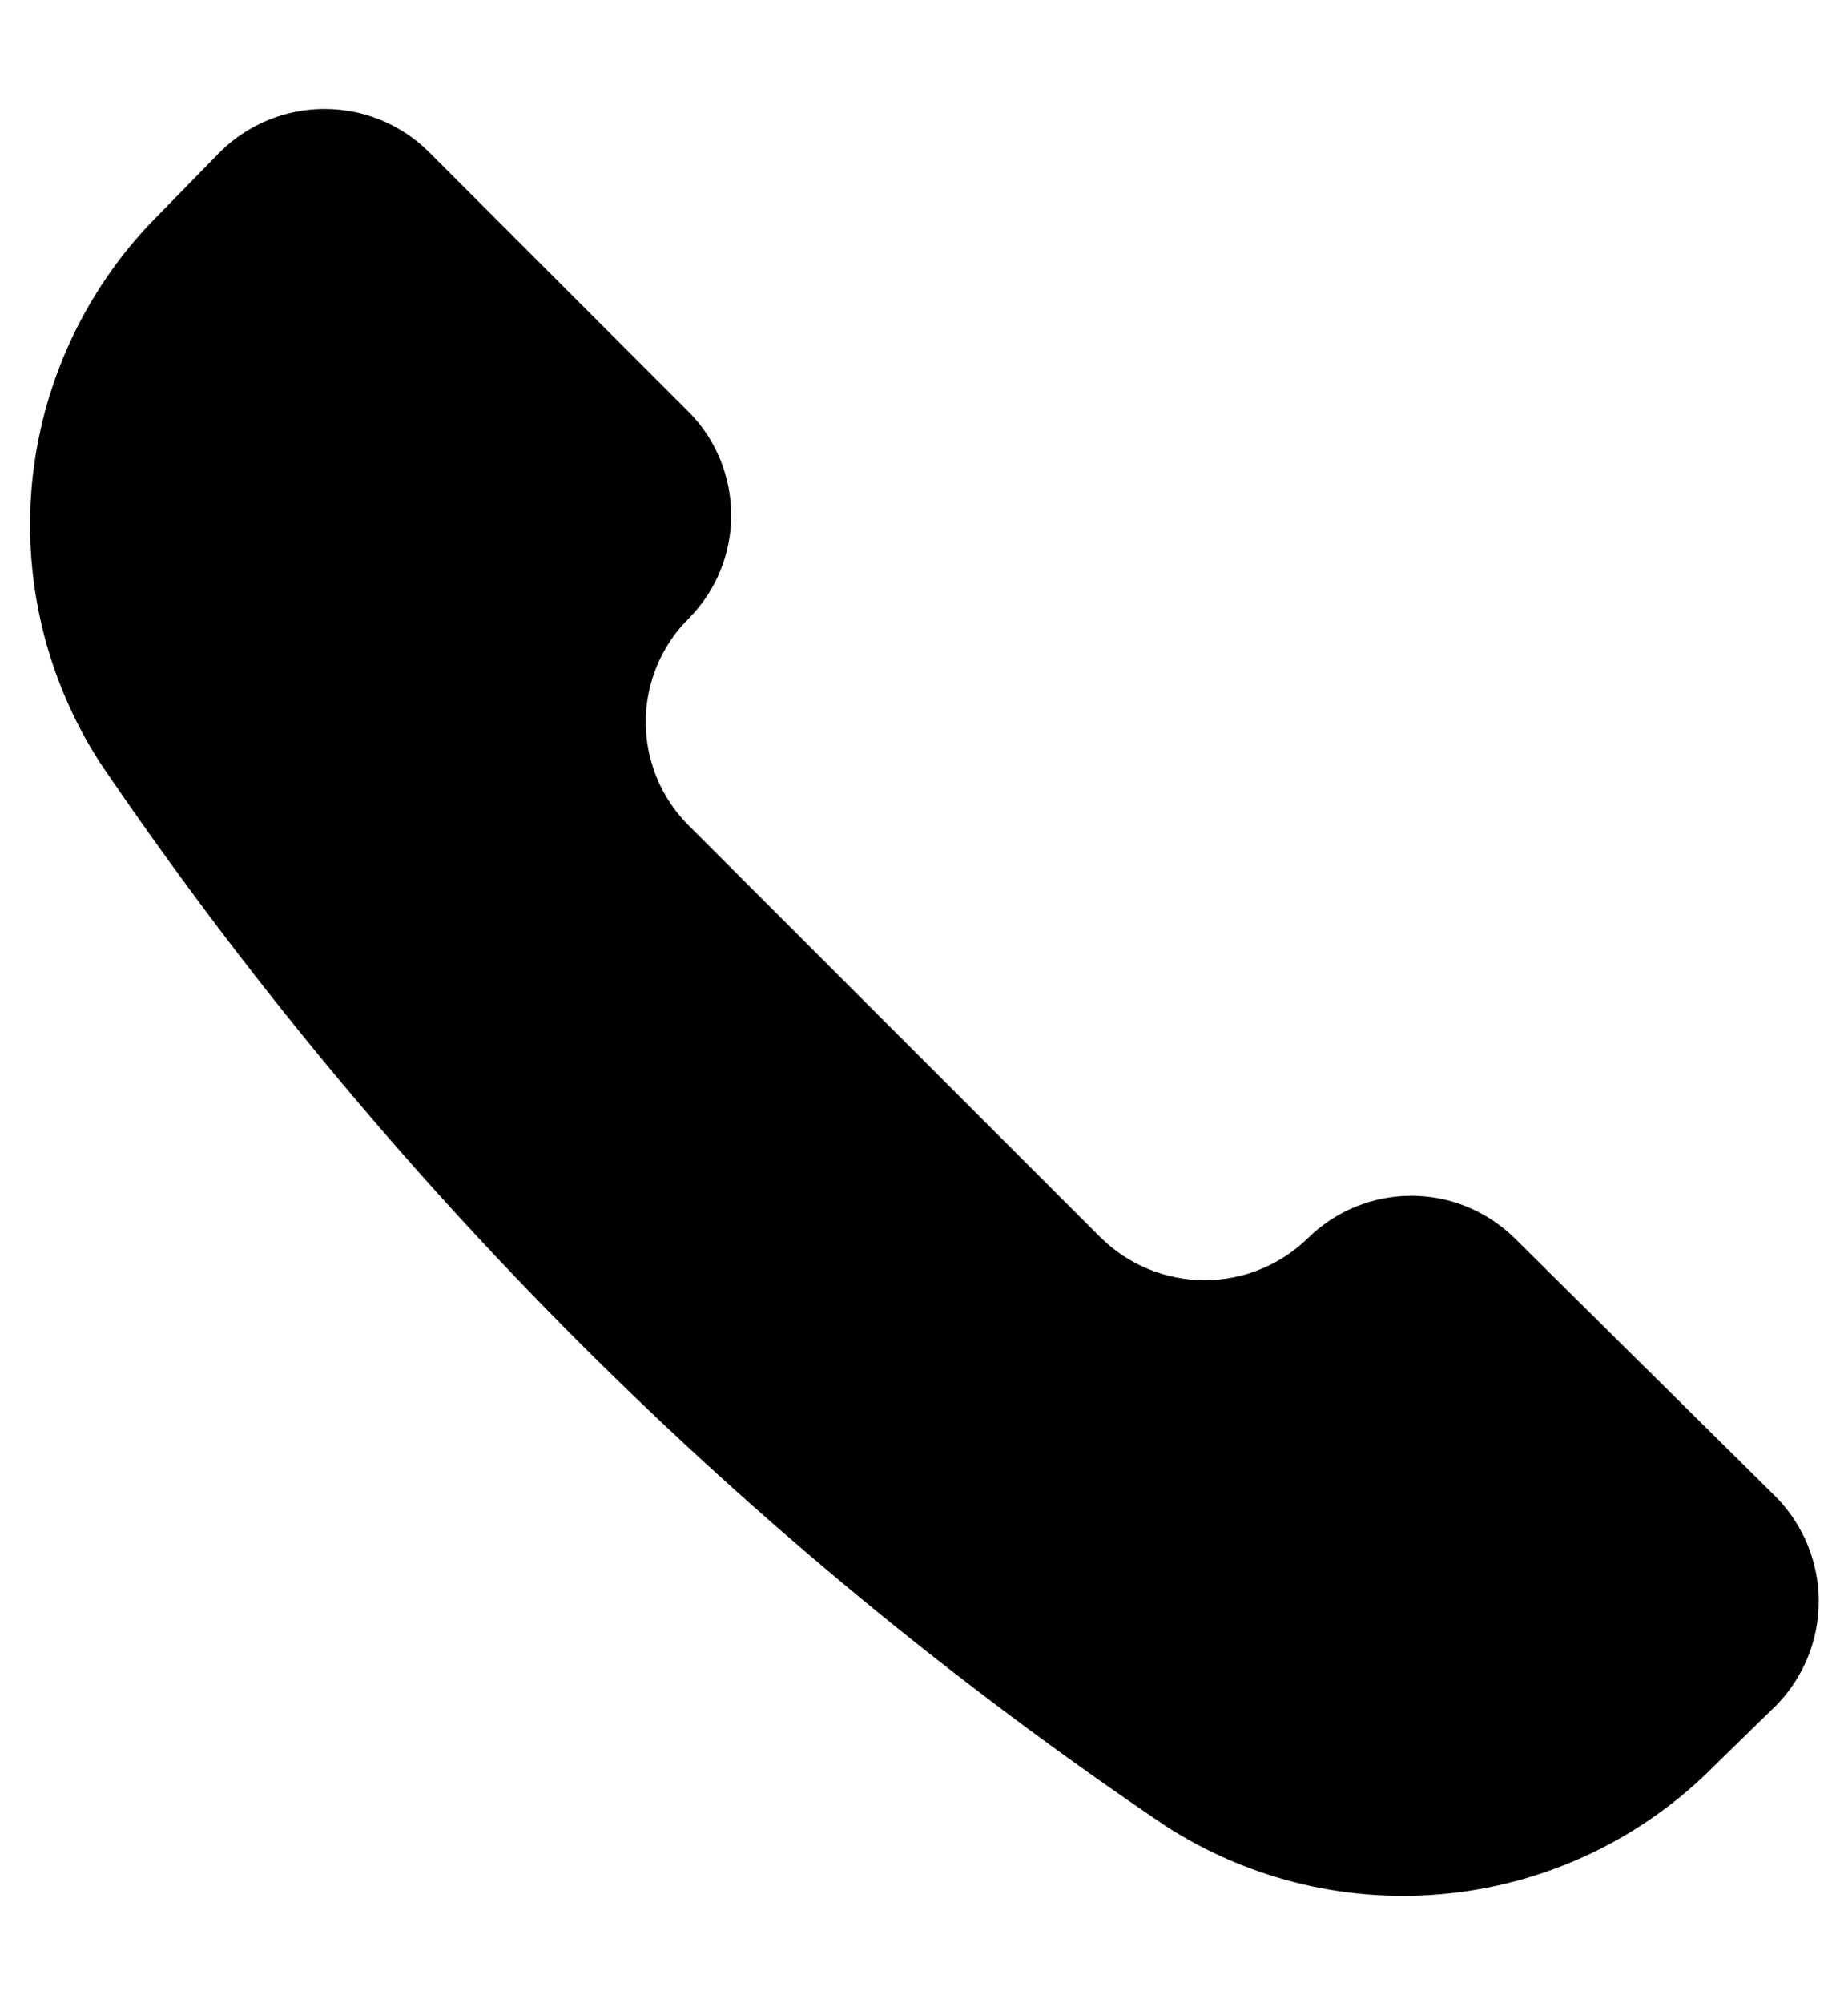 <svg width="12" height="13" viewBox="0 0 12 13" fill="none" xmlns="http://www.w3.org/2000/svg">
<path d="M7.568 11.849C8.117 12.203 8.771 12.358 9.421 12.286C10.07 12.215 10.675 11.922 11.134 11.457L11.536 11.065C11.711 10.885 11.81 10.643 11.81 10.392C11.81 10.14 11.711 9.898 11.536 9.718L9.833 8.033C9.654 7.858 9.414 7.76 9.164 7.76C8.914 7.76 8.674 7.858 8.495 8.033C8.315 8.209 8.074 8.308 7.822 8.308C7.571 8.308 7.329 8.209 7.149 8.033L4.474 5.359C4.385 5.271 4.314 5.166 4.266 5.05C4.218 4.935 4.193 4.811 4.193 4.685C4.193 4.56 4.218 4.436 4.266 4.321C4.314 4.205 4.385 4.1 4.474 4.012C4.65 3.834 4.748 3.594 4.748 3.344C4.748 3.094 4.65 2.853 4.474 2.675L2.78 0.981C2.6 0.805 2.359 0.707 2.107 0.707C1.856 0.707 1.614 0.805 1.434 0.981L1.042 1.382C0.577 1.841 0.284 2.446 0.212 3.096C0.141 3.745 0.295 4.399 0.649 4.949C2.495 7.668 4.843 10.011 7.568 11.849Z" fill="black"/>
</svg>

